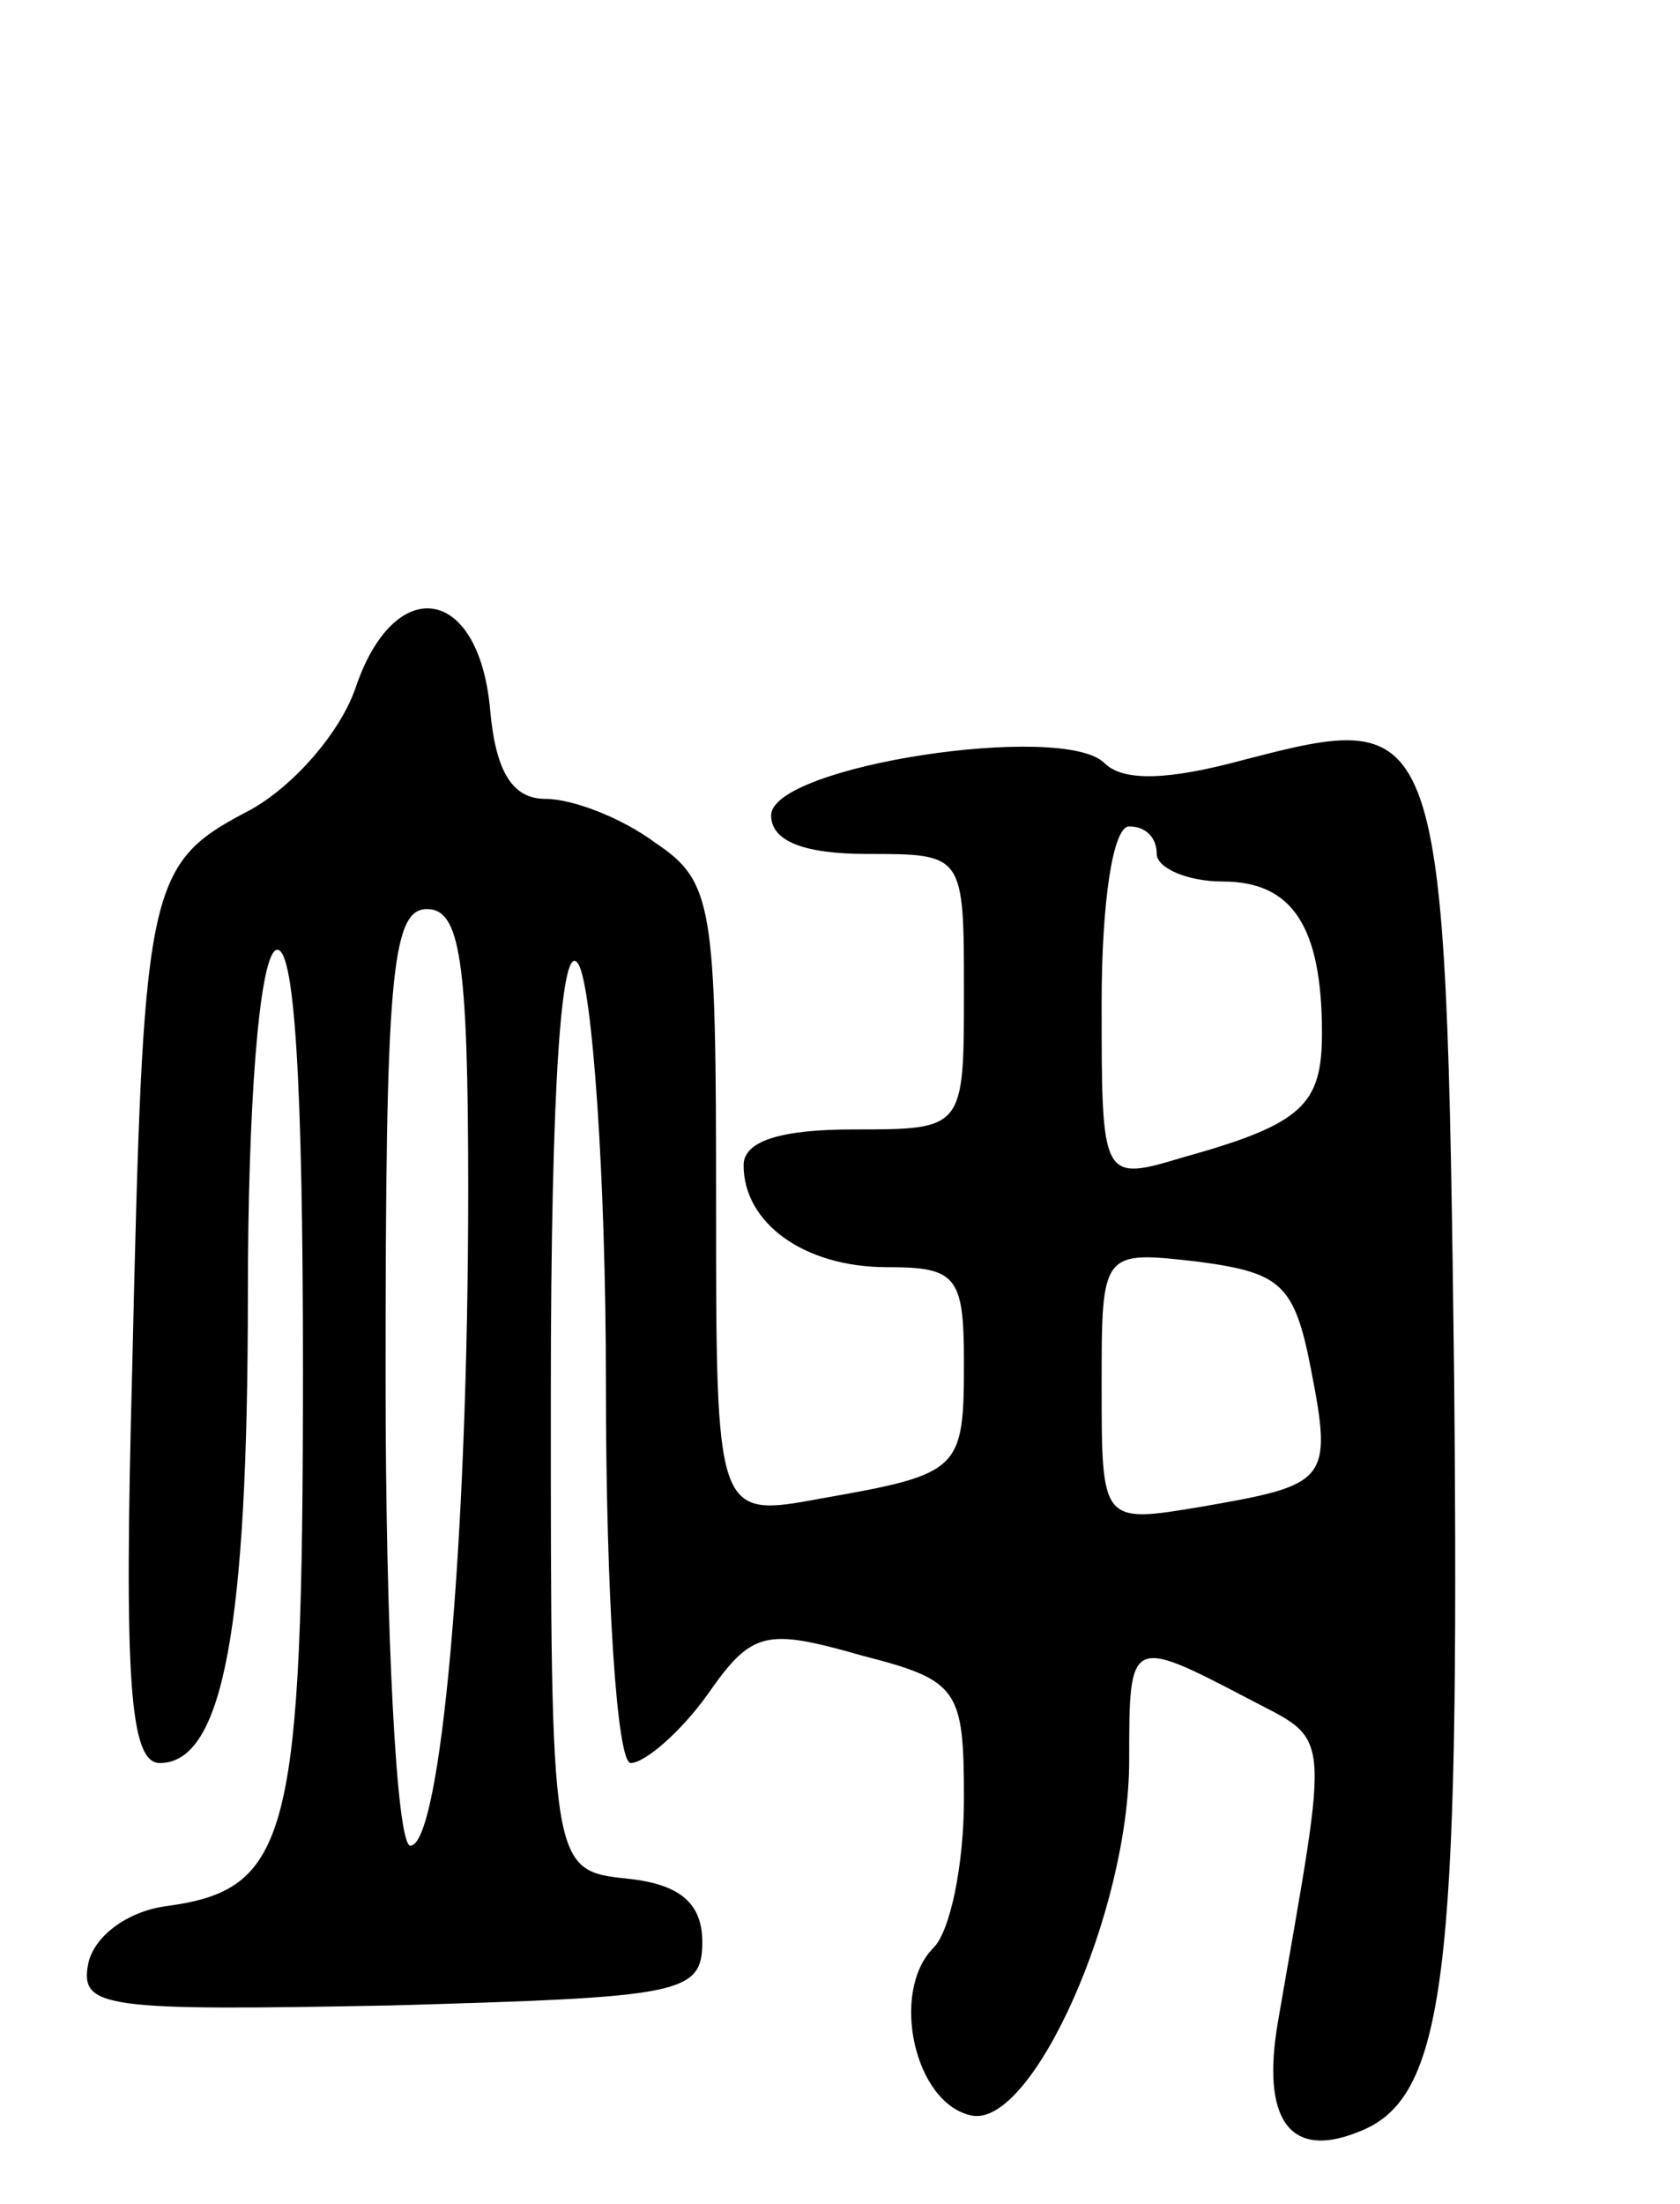 <svg version="1.0" xmlns="http://www.w3.org/2000/svg"
 width="61pt" height="80pt" viewBox="0 0 61 80"
 preserveAspectRatio="xMidYMid meet">
<g transform="translate(0,80) scale(0.1,-0.1)"
fill="#000000" stroke="none">
<path d="M129 550 c-6 -17 -24 -37 -40 -45 -36 -19 -37 -28 -41 -202 -3 -112
-1 -143 10 -143 23 0 32 49 32 170 0 68 4 121 10 125 7 4 10 -49 10 -152 0
-171 -5 -189 -50 -195 -14 -2 -26 -11 -28 -21 -3 -16 6 -17 110 -15 105 3 113
4 113 23 0 14 -8 21 -27 23 -28 3 -28 3 -28 175 0 115 4 167 10 157 5 -8 10
-77 10 -152 0 -77 4 -138 9 -138 5 0 18 11 28 25 16 23 21 24 56 14 35 -9 37
-12 37 -52 0 -24 -5 -48 -11 -54 -16 -16 -7 -57 14 -61 22 -4 57 74 57 129 0
44 0 45 42 23 32 -17 31 -8 12 -118 -6 -35 4 -50 29 -40 32 12 37 56 35 273
-3 243 -4 244 -77 225 -26 -7 -43 -8 -50 -1 -15 15 -121 -1 -121 -19 0 -9 11
-14 35 -14 35 0 35 0 35 -50 0 -50 0 -50 -40 -50 -26 0 -40 -4 -40 -13 0 -21
22 -37 52 -37 25 0 28 -3 28 -34 0 -40 -1 -41 -52 -50 -38 -7 -38 -7 -38 108
0 107 -1 116 -22 130 -12 9 -30 16 -40 16 -12 0 -18 10 -20 32 -4 46 -35 50
-49 8z m291 -60 c0 -5 11 -10 24 -10 25 0 36 -16 36 -55 0 -26 -7 -33 -50 -45
-30 -9 -30 -9 -30 56 0 36 4 64 10 64 6 0 10 -4 10 -10z m-250 -122 c0 -128
-10 -238 -21 -238 -5 0 -9 77 -9 170 0 144 2 170 15 170 12 0 15 -18 15 -102z
m306 -65 c8 -41 6 -42 -40 -50 -36 -6 -36 -6 -36 44 0 49 0 49 35 45 30 -4 35
-8 41 -39z"/>
</g>
</svg>
